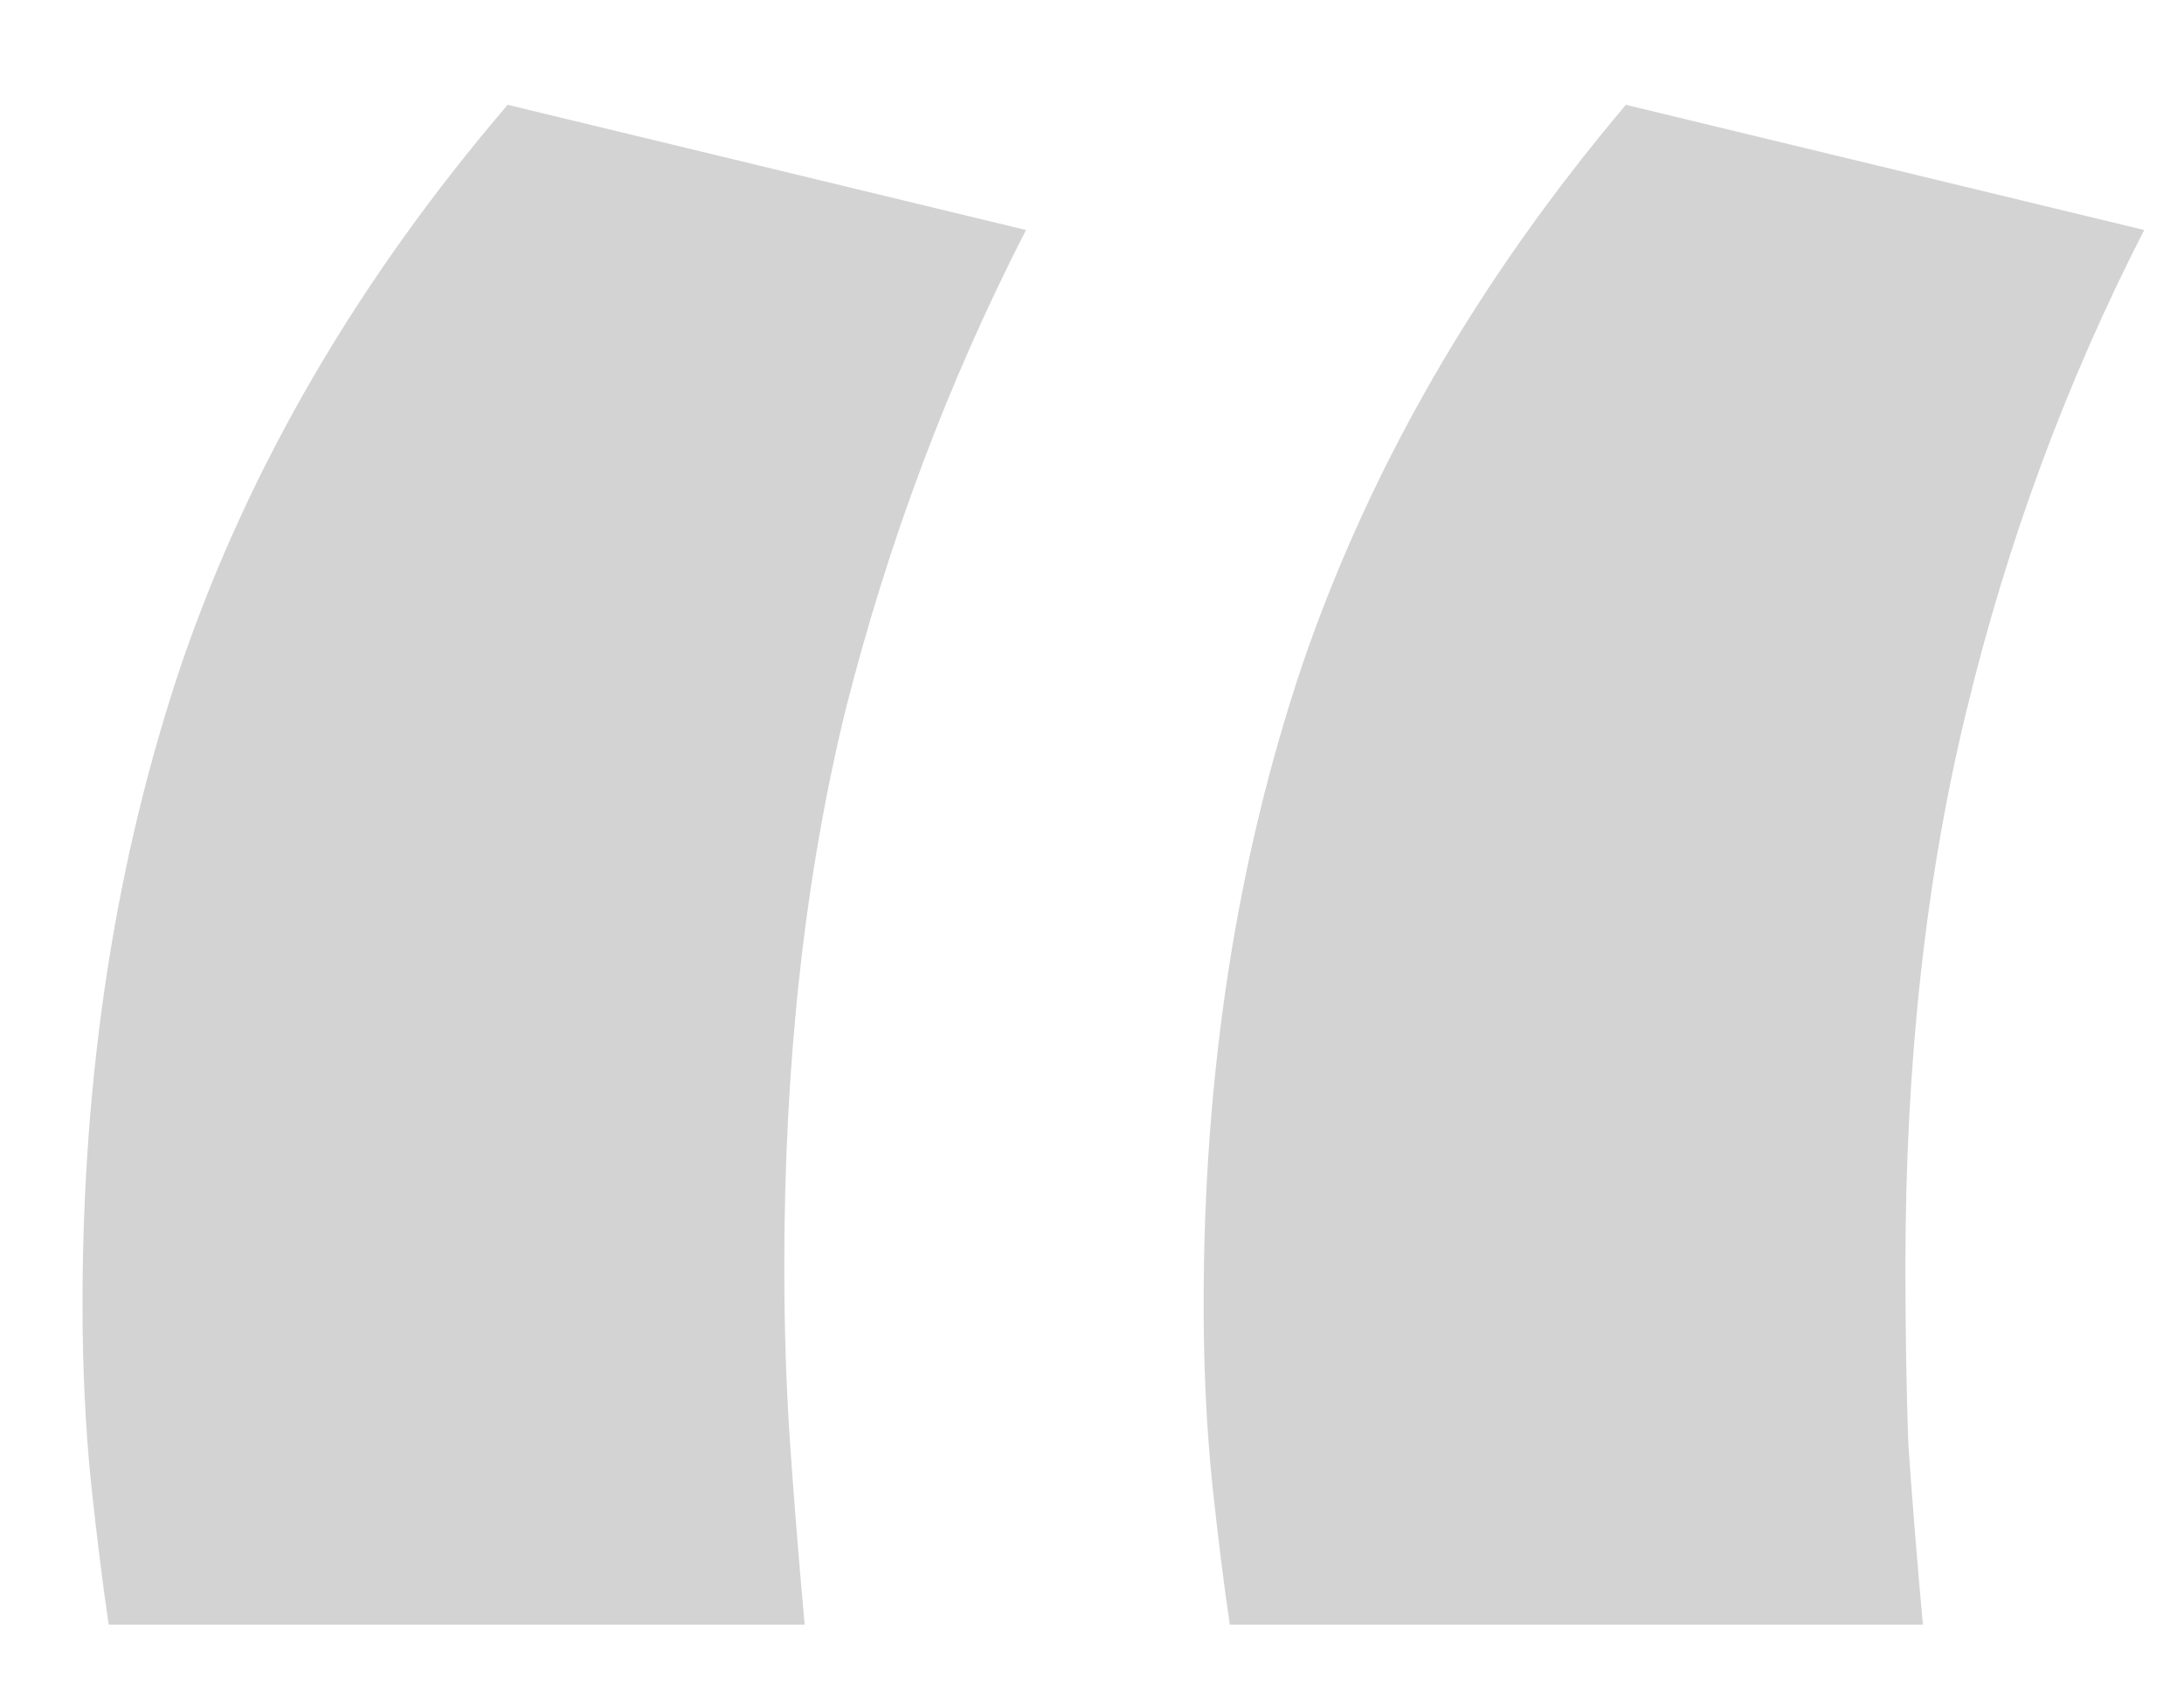 <svg width="18" height="14" viewBox="0 0 18 14" fill="none" xmlns="http://www.w3.org/2000/svg">
<path d="M0.896 13.392C0.848 13.072 0.8 12.688 0.752 12.24C0.704 11.776 0.68 11.28 0.68 10.752C0.68 8.848 0.952 7.088 1.496 5.472C2.056 3.84 2.952 2.304 4.184 0.864L8.456 1.896C7.816 3.144 7.32 4.464 6.968 5.856C6.632 7.232 6.464 8.76 6.464 10.44C6.464 10.952 6.48 11.44 6.512 11.904C6.544 12.368 6.584 12.864 6.632 13.392H0.896ZM10.136 13.392C10.088 13.072 10.04 12.688 9.992 12.24C9.944 11.776 9.92 11.28 9.92 10.752C9.92 8.848 10.192 7.088 10.736 5.472C11.296 3.84 12.184 2.304 13.4 0.864L17.672 1.896C17.032 3.144 16.544 4.464 16.208 5.856C15.872 7.232 15.704 8.76 15.704 10.44C15.704 10.952 15.712 11.44 15.728 11.904C15.76 12.368 15.8 12.864 15.848 13.392L10.136 13.392Z" fill="#D3D3D3"/>
</svg>
